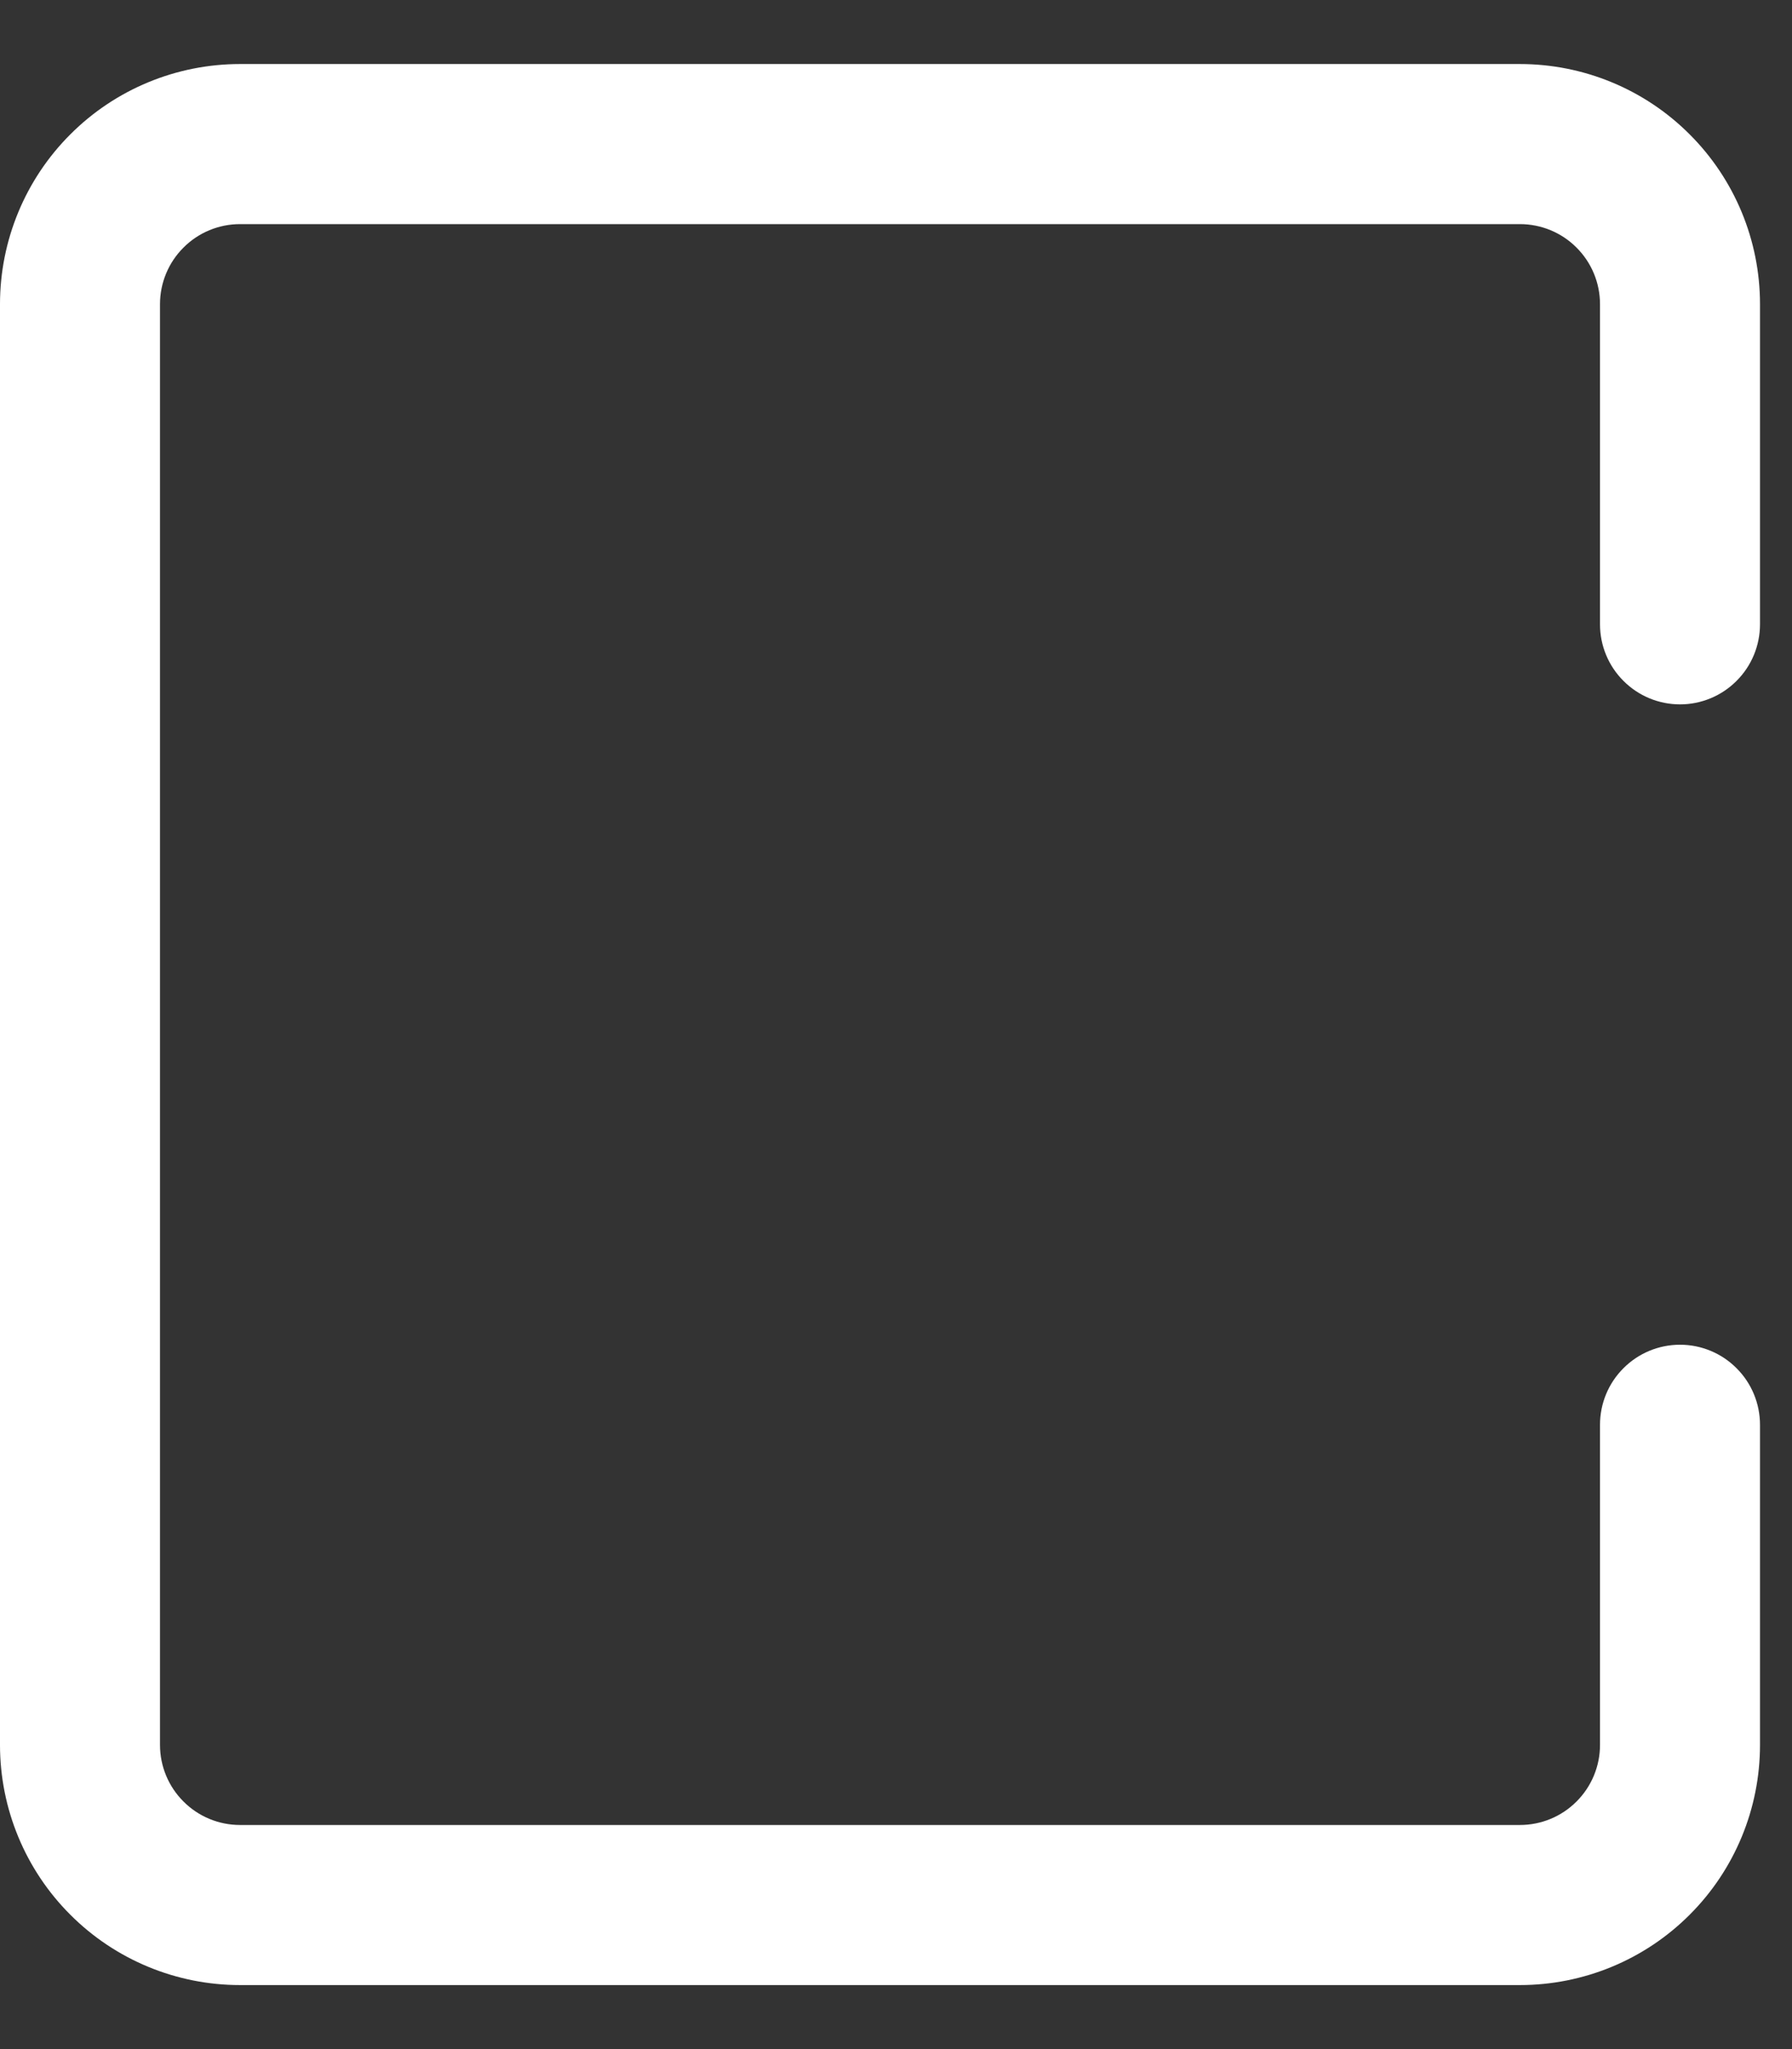 <svg width="21" height="24" viewBox="0 0 21 24" fill="none" xmlns="http://www.w3.org/2000/svg">
<rect x="0" y="0" width="21" height="24" fill="#333333" stroke="none"/>
<path fill-rule="evenodd" clip-rule="evenodd" d="M18.75 20.438C18.75 20.686 18.651 20.925 18.475 21.1C18.3 21.276 18.061 21.375 17.812 21.375H2.812C2.564 21.375 2.325 21.276 2.15 21.1C1.974 20.925 1.875 20.686 1.875 20.438V3.562C1.875 3.314 1.974 3.075 2.15 2.9C2.325 2.724 2.564 2.625 2.812 2.625H17.812C18.061 2.625 18.3 2.724 18.475 2.9C18.651 3.075 18.75 3.314 18.75 3.562V7.312C18.75 7.561 18.849 7.8 19.025 7.975C19.2 8.151 19.439 8.25 19.688 8.25C19.936 8.25 20.175 8.151 20.35 7.975C20.526 7.8 20.625 7.561 20.625 7.312V3.562C20.625 2.817 20.329 2.101 19.801 1.574C19.274 1.046 18.558 0.75 17.812 0.75H2.812C2.067 0.75 1.351 1.046 0.824 1.574C0.296 2.101 0 2.817 0 3.562L0 20.438C0 21.183 0.296 21.899 0.824 22.426C1.351 22.954 2.067 23.25 2.812 23.25H17.812C18.558 23.25 19.274 22.954 19.801 22.426C20.329 21.899 20.625 21.183 20.625 20.438V16.688C20.625 16.439 20.526 16.2 20.35 16.025C20.175 15.849 19.936 15.75 19.688 15.75C19.439 15.75 19.2 15.849 19.025 16.025C18.849 16.2 18.75 16.439 18.75 16.688V20.438Z" fill="white"/>
</svg>
